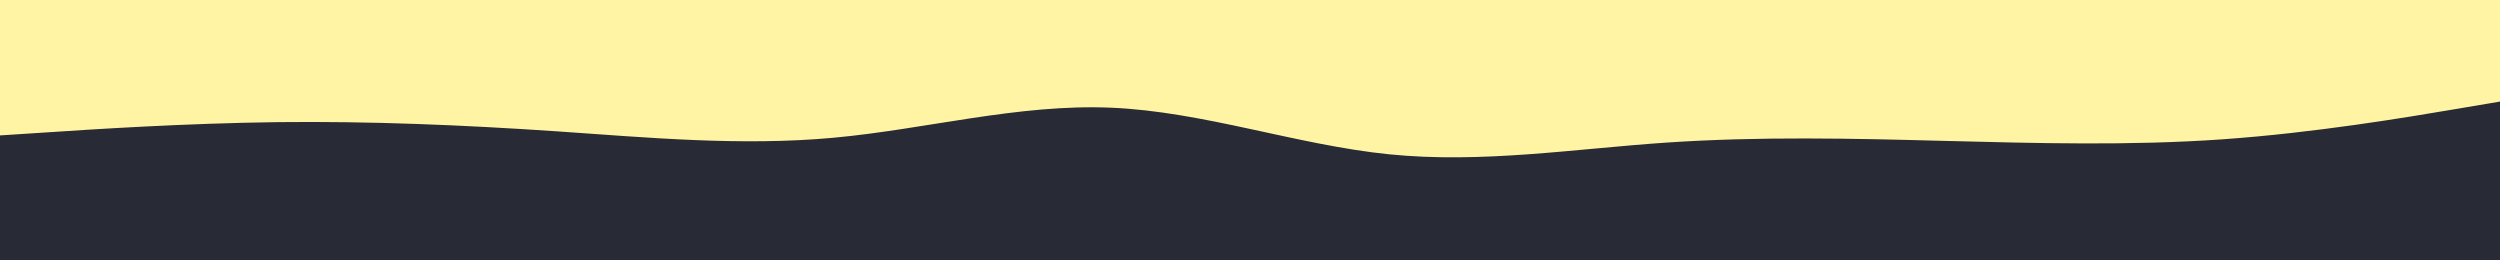 <svg id="visual" viewBox="0 0 1920 200" width="1920" height="200" xmlns="http://www.w3.org/2000/svg" xmlns:xlink="http://www.w3.org/1999/xlink" version="1.1"><rect x="0" y="0" width="1920" height="200" fill="#282a35"></rect><path d="M0 104L35.5 101.7C71 99.3 142 94.7 213.2 93.8C284.3 93 355.7 96 426.8 100.8C498 105.7 569 112.3 640 105.8C711 99.3 782 79.7 853.2 82.7C924.3 85.7 995.7 111.3 1066.8 118.5C1138 125.7 1209 114.3 1280 109.5C1351 104.7 1422 106.3 1493.2 108.2C1564.3 110 1635.7 112 1706.8 107C1778 102 1849 90 1884.5 84L1920 78L1920 0L1884.5 0C1849 0 1778 0 1706.8 0C1635.7 0 1564.3 0 1493.2 0C1422 0 1351 0 1280 0C1209 0 1138 0 1066.8 0C995.7 0 924.3 0 853.2 0C782 0 711 0 640 0C569 0 498 0 426.8 0C355.7 0 284.3 0 213.2 0C142 0 71 0 35.5 0L0 0Z" fill="#fff4a3" stroke-linecap="round" stroke-linejoin="miter"></path></svg>